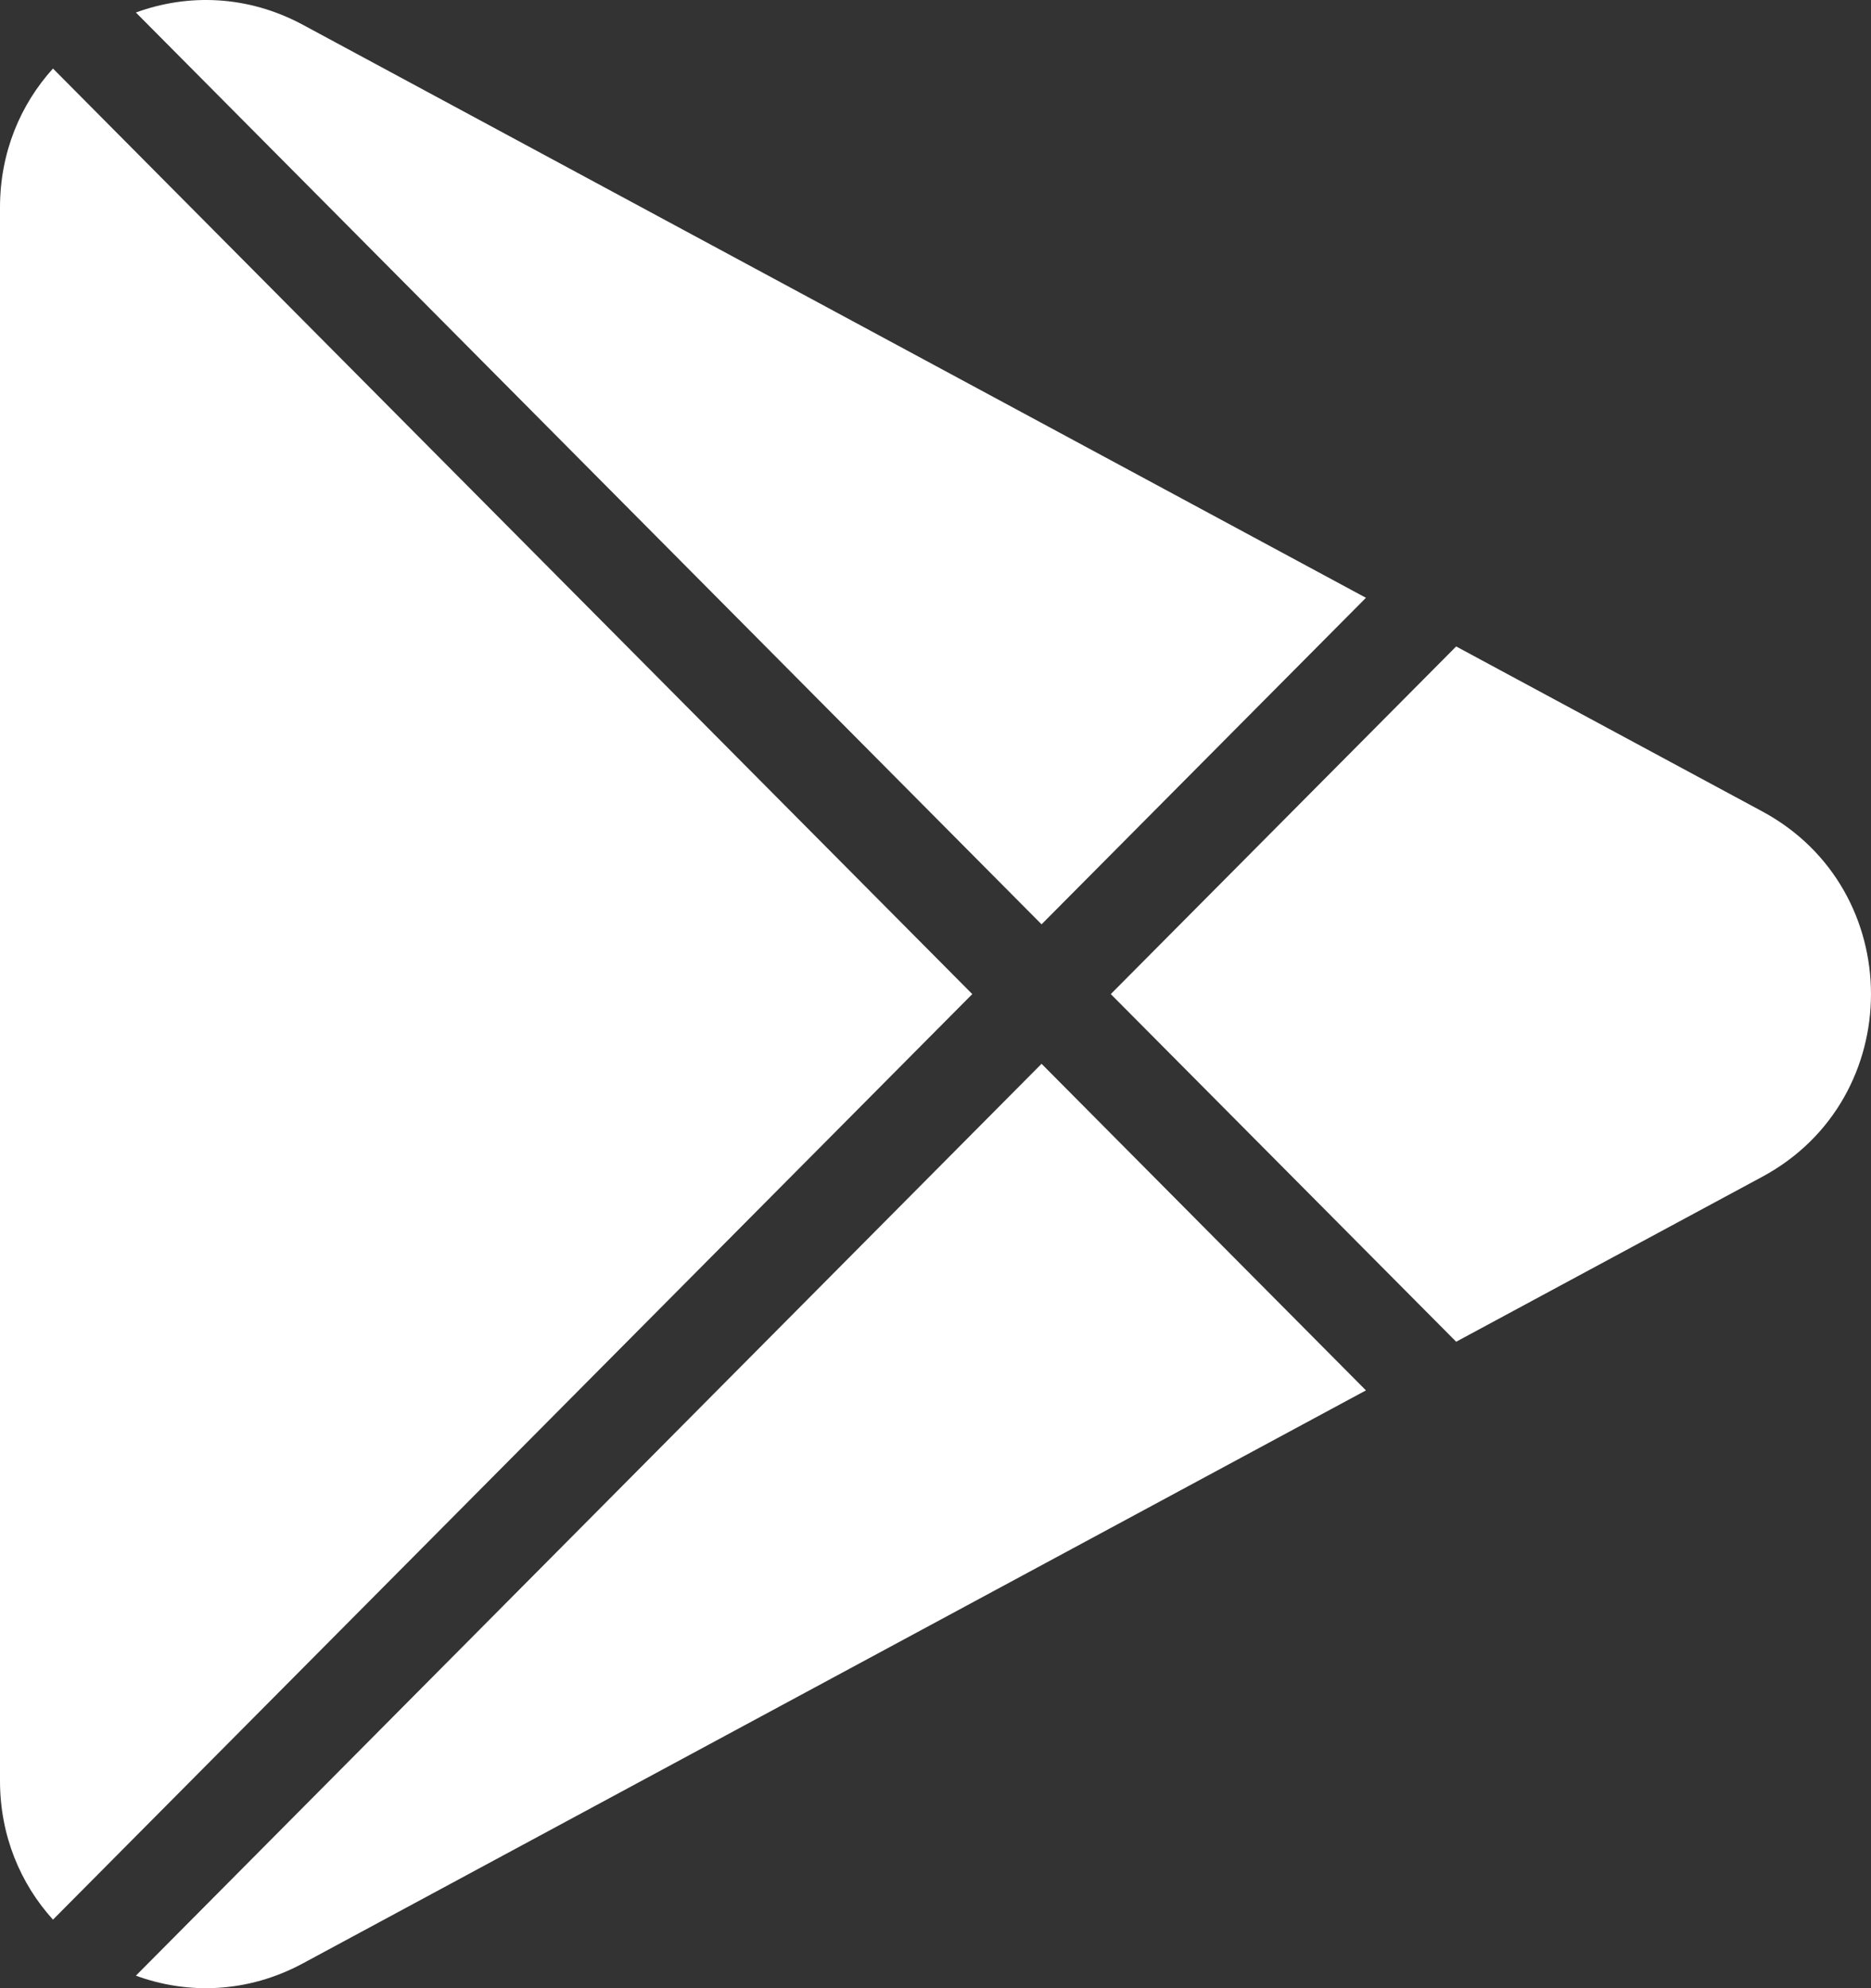<svg width="32" height="34" viewBox="0 0 32 34" fill="none" xmlns="http://www.w3.org/2000/svg">
<rect x="0" y="0" width="32" height="34" fill="#333333" stroke="none"/>
<path d="M23.362 10.223L5.18 0.424C4.235 -0.085 3.21 -0.111 2.324 0.214L17.814 15.807L23.362 10.223Z" fill="white"/>
<path d="M30.142 13.877L24.905 11.055L18.998 17L24.905 22.945L30.142 20.123C32.619 18.788 32.619 15.212 30.142 13.877Z" fill="white"/>
<path d="M0.906 1.172C0.35 1.786 0 2.607 0 3.547V30.453C0 31.393 0.35 32.214 0.906 32.828L16.629 17L0.906 1.172Z" fill="white"/>
<path d="M2.324 33.786C3.21 34.111 4.235 34.085 5.18 33.576L23.362 23.777L17.814 18.192L2.324 33.786Z" fill="white"/>
</svg>
